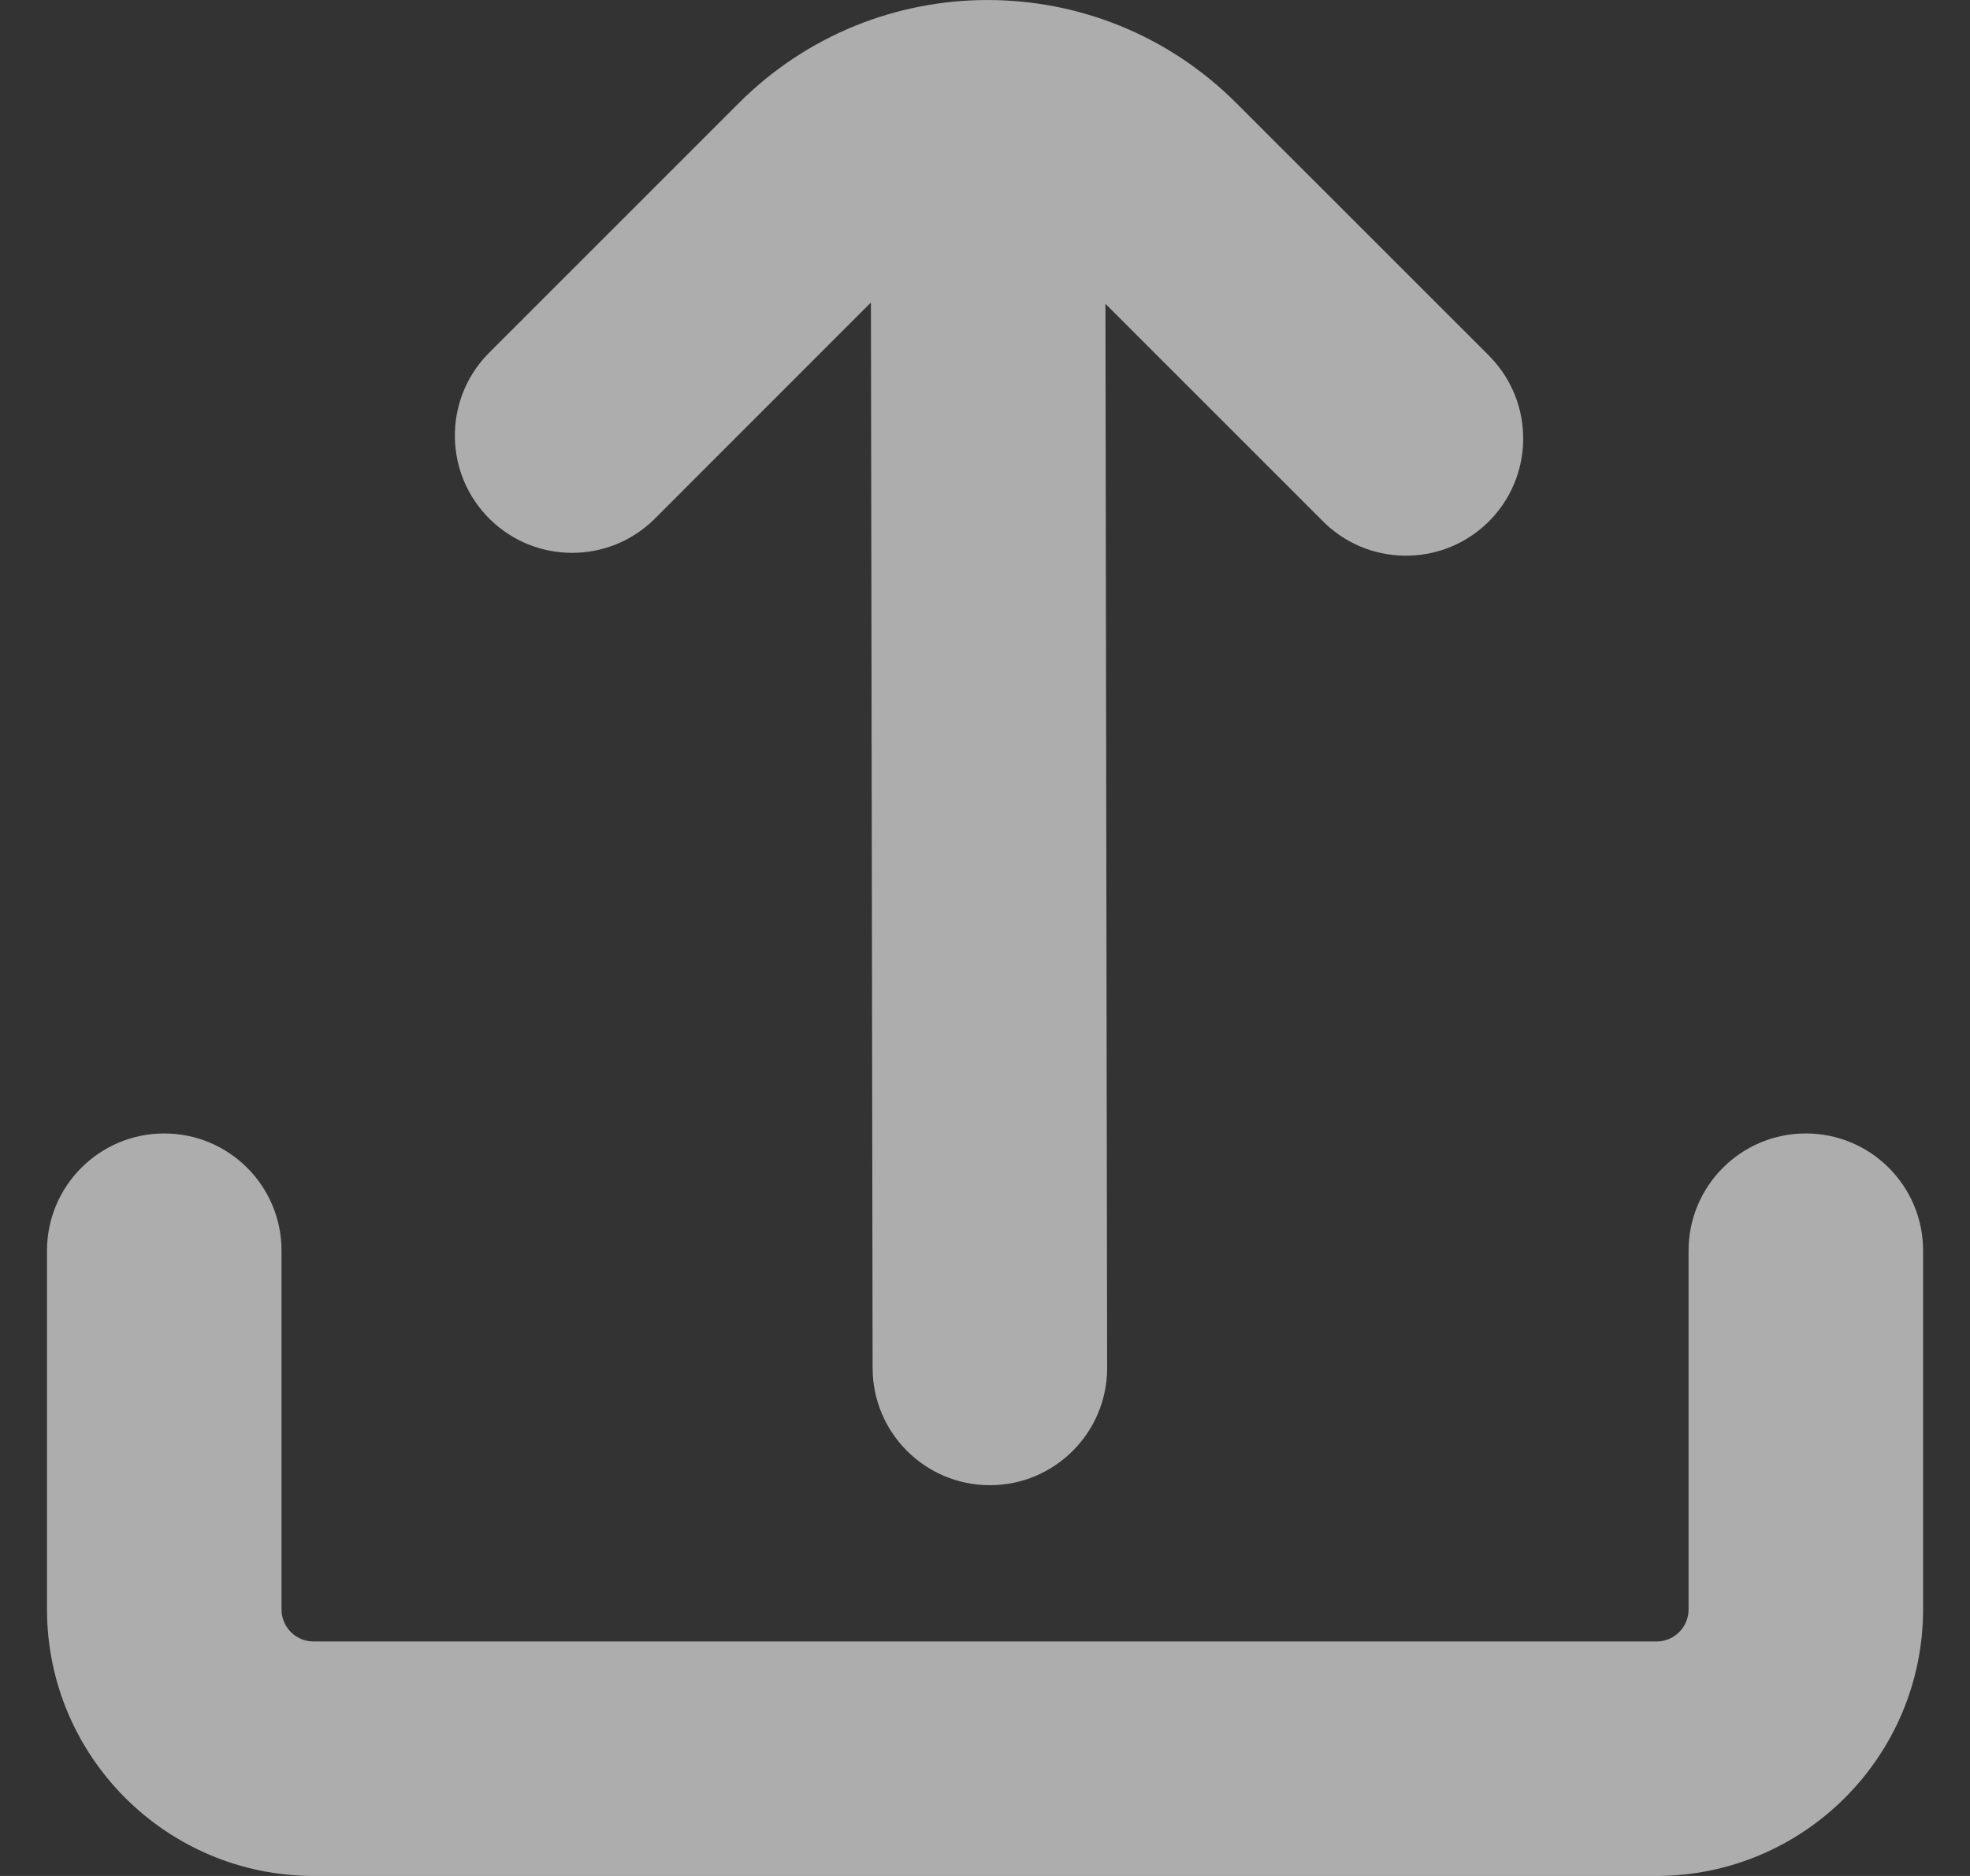 <svg width="21" height="20" viewBox="0 0 21 20" fill="none" xmlns="http://www.w3.org/2000/svg">
    <rect x="0" y="0" width="21" height="20" fill="#333333" stroke="none"/>
    <g clip-path="url(#clip0_1307_3032)">
        <path
            d="M6.967 5.543L9.284 3.225L9.302 14.584C9.302 15.274 9.861 15.834 10.552 15.834C11.242 15.834 11.802 15.274 11.802 14.584L11.784 3.239L14.088 5.543C14.568 6.039 15.359 6.053 15.856 5.574C16.352 5.094 16.366 4.303 15.886 3.806C15.876 3.796 15.866 3.785 15.856 3.775L13.179 1.099C11.715 -0.366 9.341 -0.366 7.876 1.099L7.876 1.099L5.2 3.775C4.72 4.272 4.734 5.063 5.23 5.543C5.715 6.011 6.483 6.011 6.967 5.543Z"
            fill="white" fill-opacity="0.6" />
        <path
            d="M19.25 12.084C18.56 12.084 18 12.643 18 13.334V17.159C18 17.347 17.848 17.5 17.659 17.5H3.342C3.154 17.5 3.001 17.347 3.001 17.159V13.334C3.001 12.643 2.441 12.084 1.751 12.084C1.061 12.084 0.501 12.643 0.501 13.334V17.159C0.503 18.727 1.774 19.998 3.342 20H17.659C19.227 19.998 20.498 18.727 20.5 17.159V13.334C20.5 12.643 19.941 12.084 19.25 12.084Z"
            fill="white" fill-opacity="0.6" />
    </g>
    <defs>
        <clipPath id="clip0_1307_3032">
            <rect width="20" height="20" fill="white" transform="translate(0.5)" />
        </clipPath>
    </defs>
</svg>
    